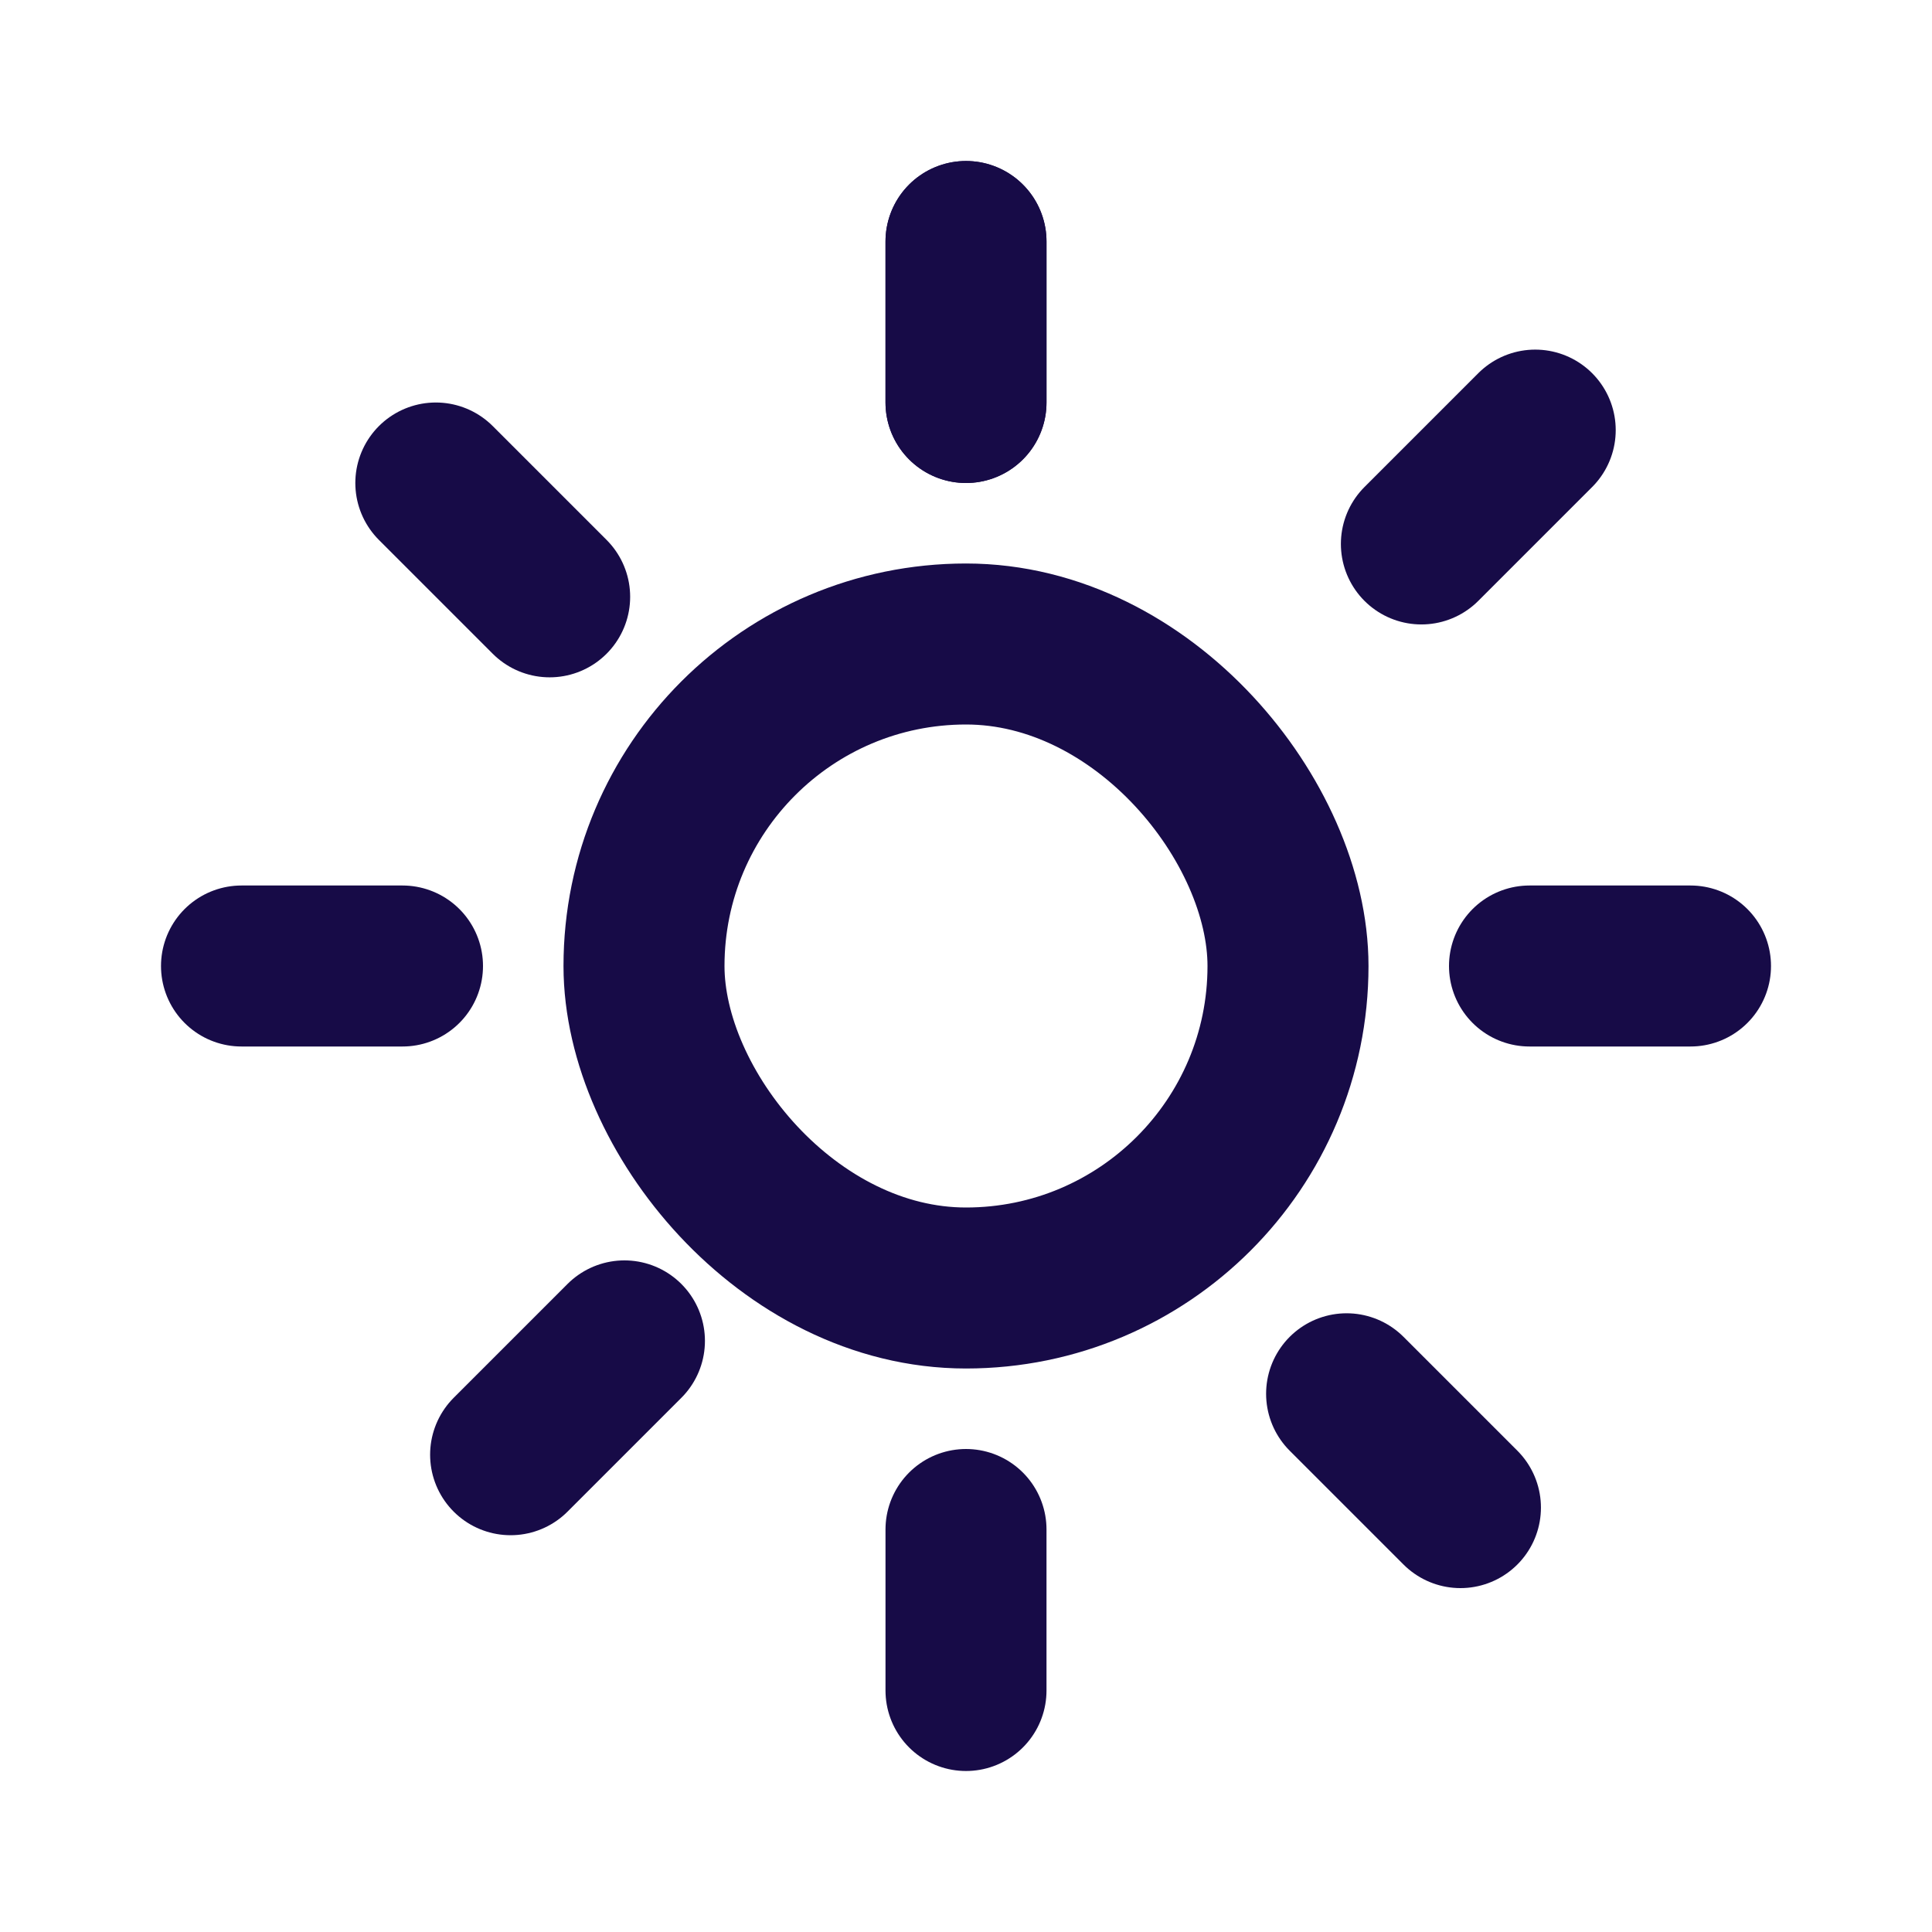 <svg width="24" height="24" viewBox="0 0 24 24" fill="none"
    xmlns="http://www.w3.org/2000/svg">
    <rect x="8" y="8" width="8" height="8" rx="4" stroke="#170B47" stroke-width="2" stroke-linecap="round" stroke-linejoin="round"/>
    <line x1="12" y1="5" x2="12" y2="3" stroke="#170B47" stroke-width="2" stroke-linecap="round" stroke-linejoin="round"/>
    <line x1="12" y1="5" x2="12" y2="3" stroke="#170B47" stroke-width="2" stroke-linecap="round" stroke-linejoin="round"/>
    <line x1="5" y1="12" x2="3" y2="12" stroke="#170B47" stroke-width="2" stroke-linecap="round" stroke-linejoin="round"/>
    <line x1="7.757" y1="16.657" x2="6.343" y2="18.071" stroke="#170B47" stroke-width="2" stroke-linecap="round" stroke-linejoin="round"/>
    <line x1="16.728" y1="17.314" x2="18.142" y2="18.728" stroke="#170B47" stroke-width="2" stroke-linecap="round" stroke-linejoin="round"/>
    <line x1="12" y1="21" x2="12" y2="19" stroke="#170B47" stroke-width="2" stroke-linecap="round" stroke-linejoin="round"/>
    <line x1="21" y1="12" x2="19" y2="12" stroke="#170B47" stroke-width="2" stroke-linecap="round" stroke-linejoin="round"/>
    <line x1="19.071" y1="5.343" x2="17.657" y2="6.757" stroke="#170B47" stroke-width="2" stroke-linecap="round" stroke-linejoin="round"/>
    <line x1="5.414" y1="6" x2="6.828" y2="7.414" stroke="#170B47" stroke-width="2" stroke-linecap="round" stroke-linejoin="round"/>
</svg>
